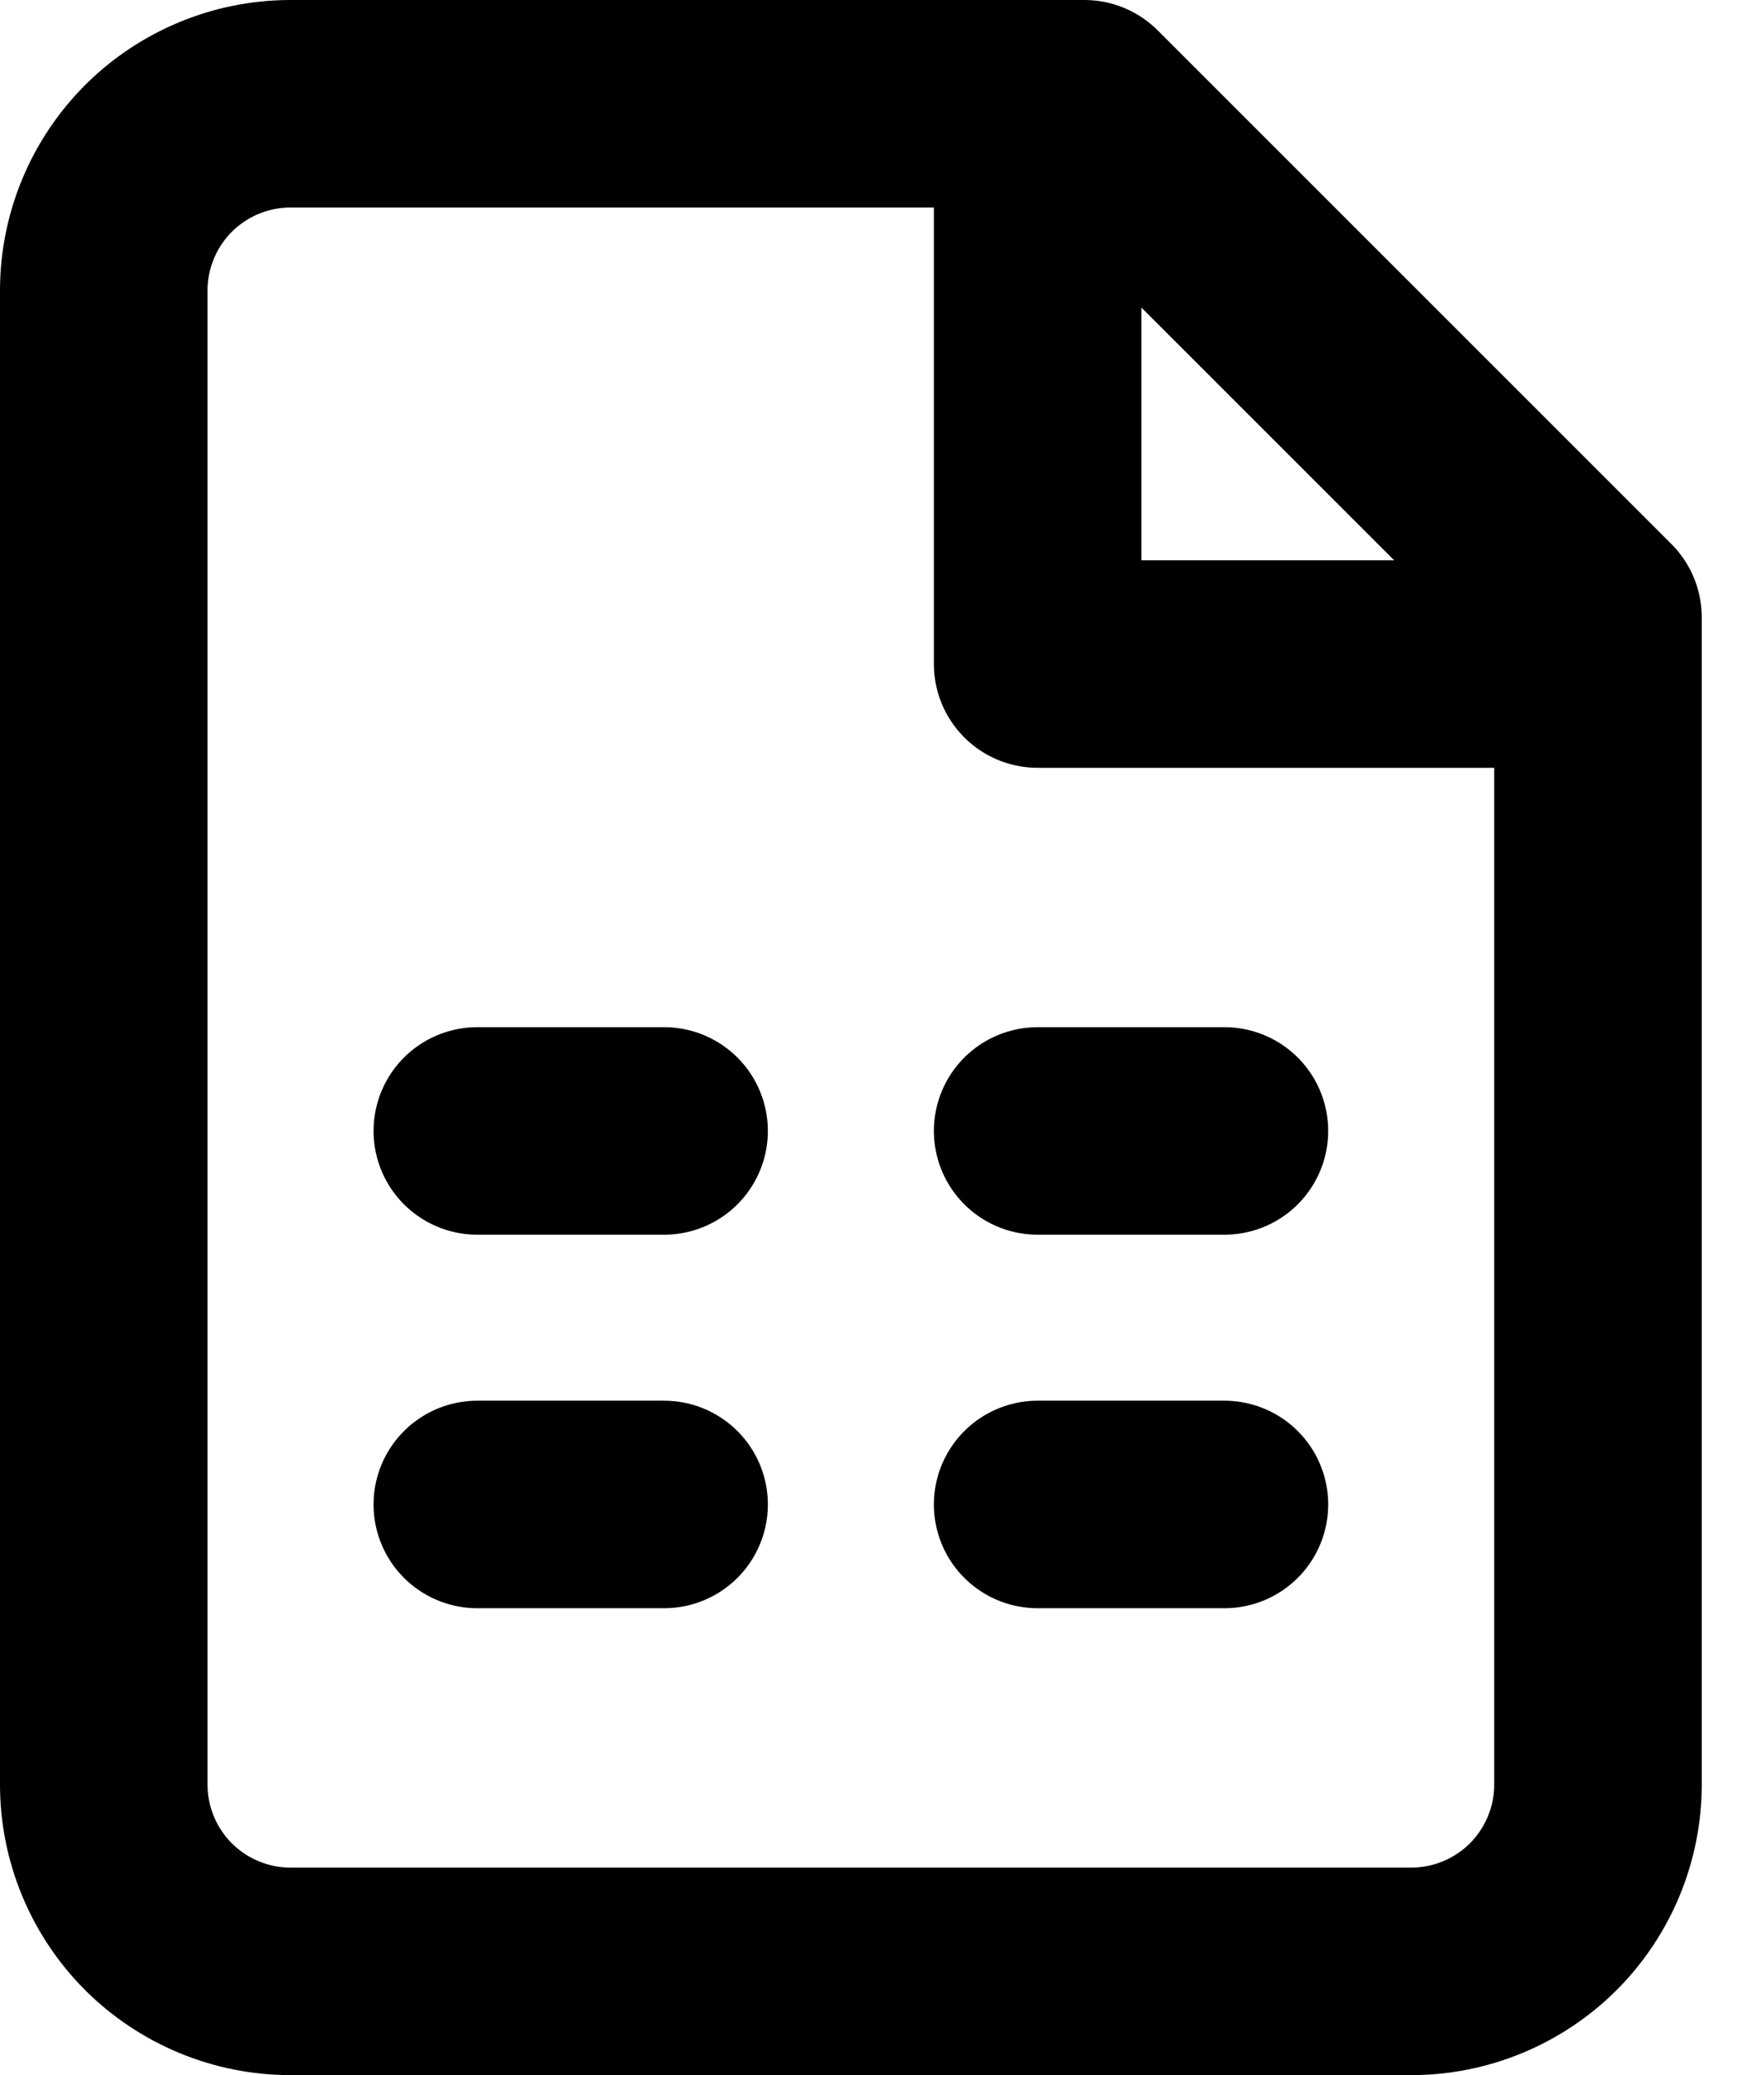 <svg width="17" height="20" viewBox="0 0 17 20" fill="none" xmlns="http://www.w3.org/2000/svg">
<path d="M10 1V6.4H15.4M4.6 10.9H6.4M4.6 14.5H6.4M10 10.9H11.8M10 14.5H11.8M10.45 1H2.8C2.323 1 1.865 1.19 1.527 1.527C1.19 1.865 1 2.323 1 2.8V17.2C1 17.677 1.19 18.135 1.527 18.473C1.865 18.81 2.323 19 2.8 19H13.6C14.077 19 14.535 18.81 14.873 18.473C15.21 18.135 15.4 17.677 15.4 17.2V5.95L10.45 1Z" stroke="black" stroke-width="2" stroke-linecap="round" stroke-linejoin="round"/>
</svg>
